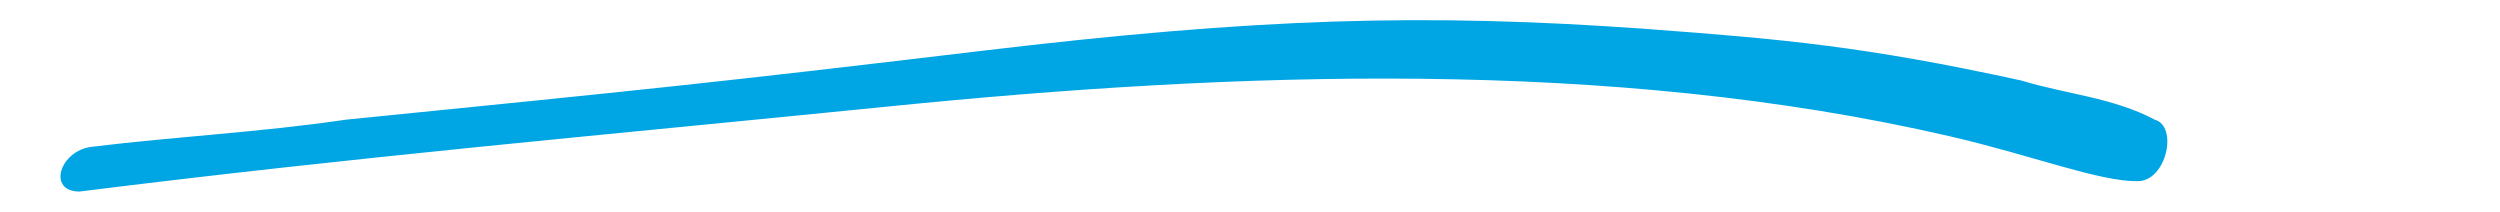<svg width="248" height="21" viewBox="0 0 248 21" fill="none" xmlns="http://www.w3.org/2000/svg">
<path d="M213.752 11.872C209.617 9.676 204.964 9.346 200.518 7.987C184.954 4.587 176.839 3.881 163.554 2.888C141.325 1.267 124.612 1.797 97.375 5.045C70.137 8.294 64.07 8.883 34.309 11.872C25.832 13.126 17.612 13.519 9.083 14.565C5.926 14.952 4.648 19 7.891 19C35.909 15.498 58.851 13.505 88.201 10.556C122.6 7.1 159.641 5.72 193.363 13.505C201.67 15.423 208.279 18.039 212.098 17.971C214.931 17.92 216.083 12.521 213.752 11.872Z" fill="#00A6E3"/>
</svg>

